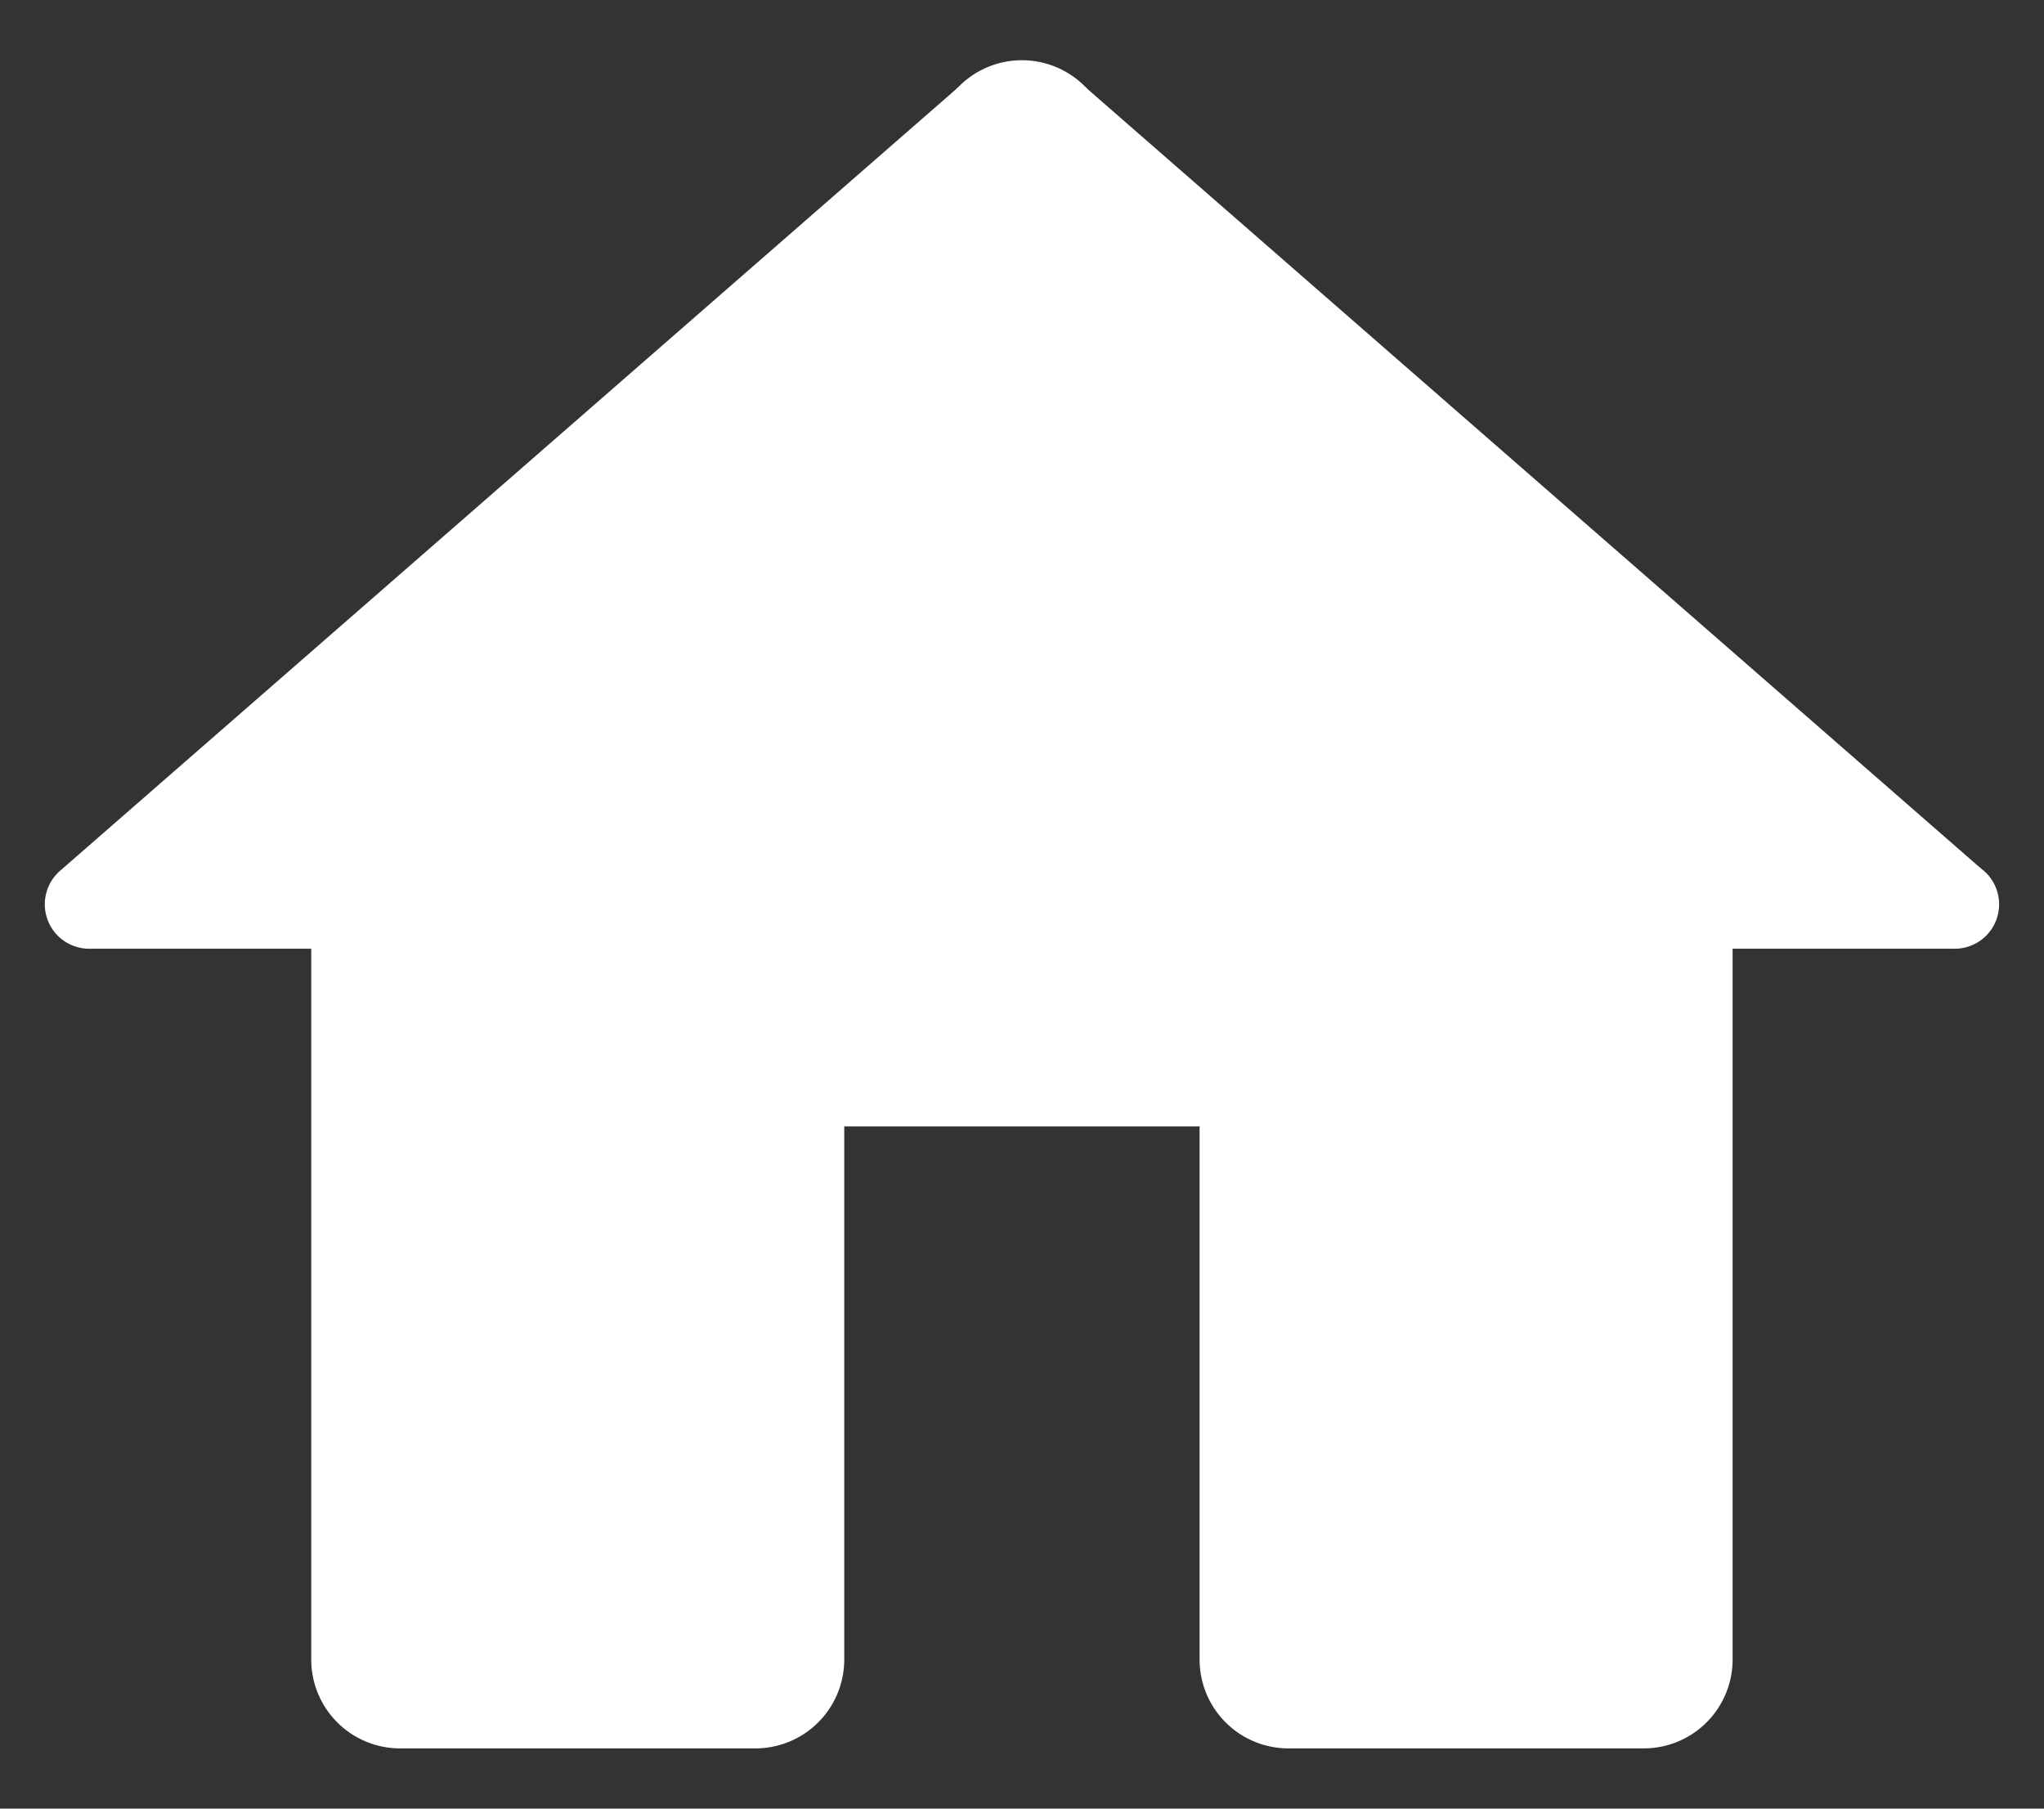 <svg xmlns="http://www.w3.org/2000/svg" width="26" height="23" viewBox="0 0 26 23">
  <rect x="0" y="0" width="26" height="23" fill="#333333" stroke="none"/>
  <g id="Group_2019" data-name="Group 2019" transform="translate(-439.555 -51.364)">
    <rect id="Rectangle_1238" data-name="Rectangle 1238" width="26" height="23" transform="translate(439.555 51.364)" fill="#fff" opacity="0"/>
    <g id="icons8-home_2_" data-name="icons8-home (2)" transform="translate(440.125 52.13)">
      <path id="Path_454" data-name="Path 454" d="M13.429,2a1.13,1.13,0,1,0,1.13,1.13A1.13,1.13,0,0,0,13.429,2ZM25.294,12.169a.565.565,0,1,0,.565.565A.565.565,0,0,0,25.294,12.169Zm-23.729,0a.565.565,0,1,0,.565.565A.565.565,0,0,0,1.565,12.169Z" transform="translate(-1 -2)" fill="#fff"/>
      <path id="Path_455" data-name="Path 455" d="M14.205,2.3l-.8.908L12.6,2.3,1.2,12.242l.336,1.019H4.363V22.3a1.13,1.13,0,0,0,1.13,1.13h4.52a1.13,1.13,0,0,0,1.13-1.13v-6.78h4.52V22.3a1.13,1.13,0,0,0,1.13,1.13h4.52a1.13,1.13,0,0,0,1.13-1.13V13.261h2.825l.336-1.019Z" transform="translate(-0.974 -1.962)" fill="#fff"/>
    </g>
  </g>
</svg>
